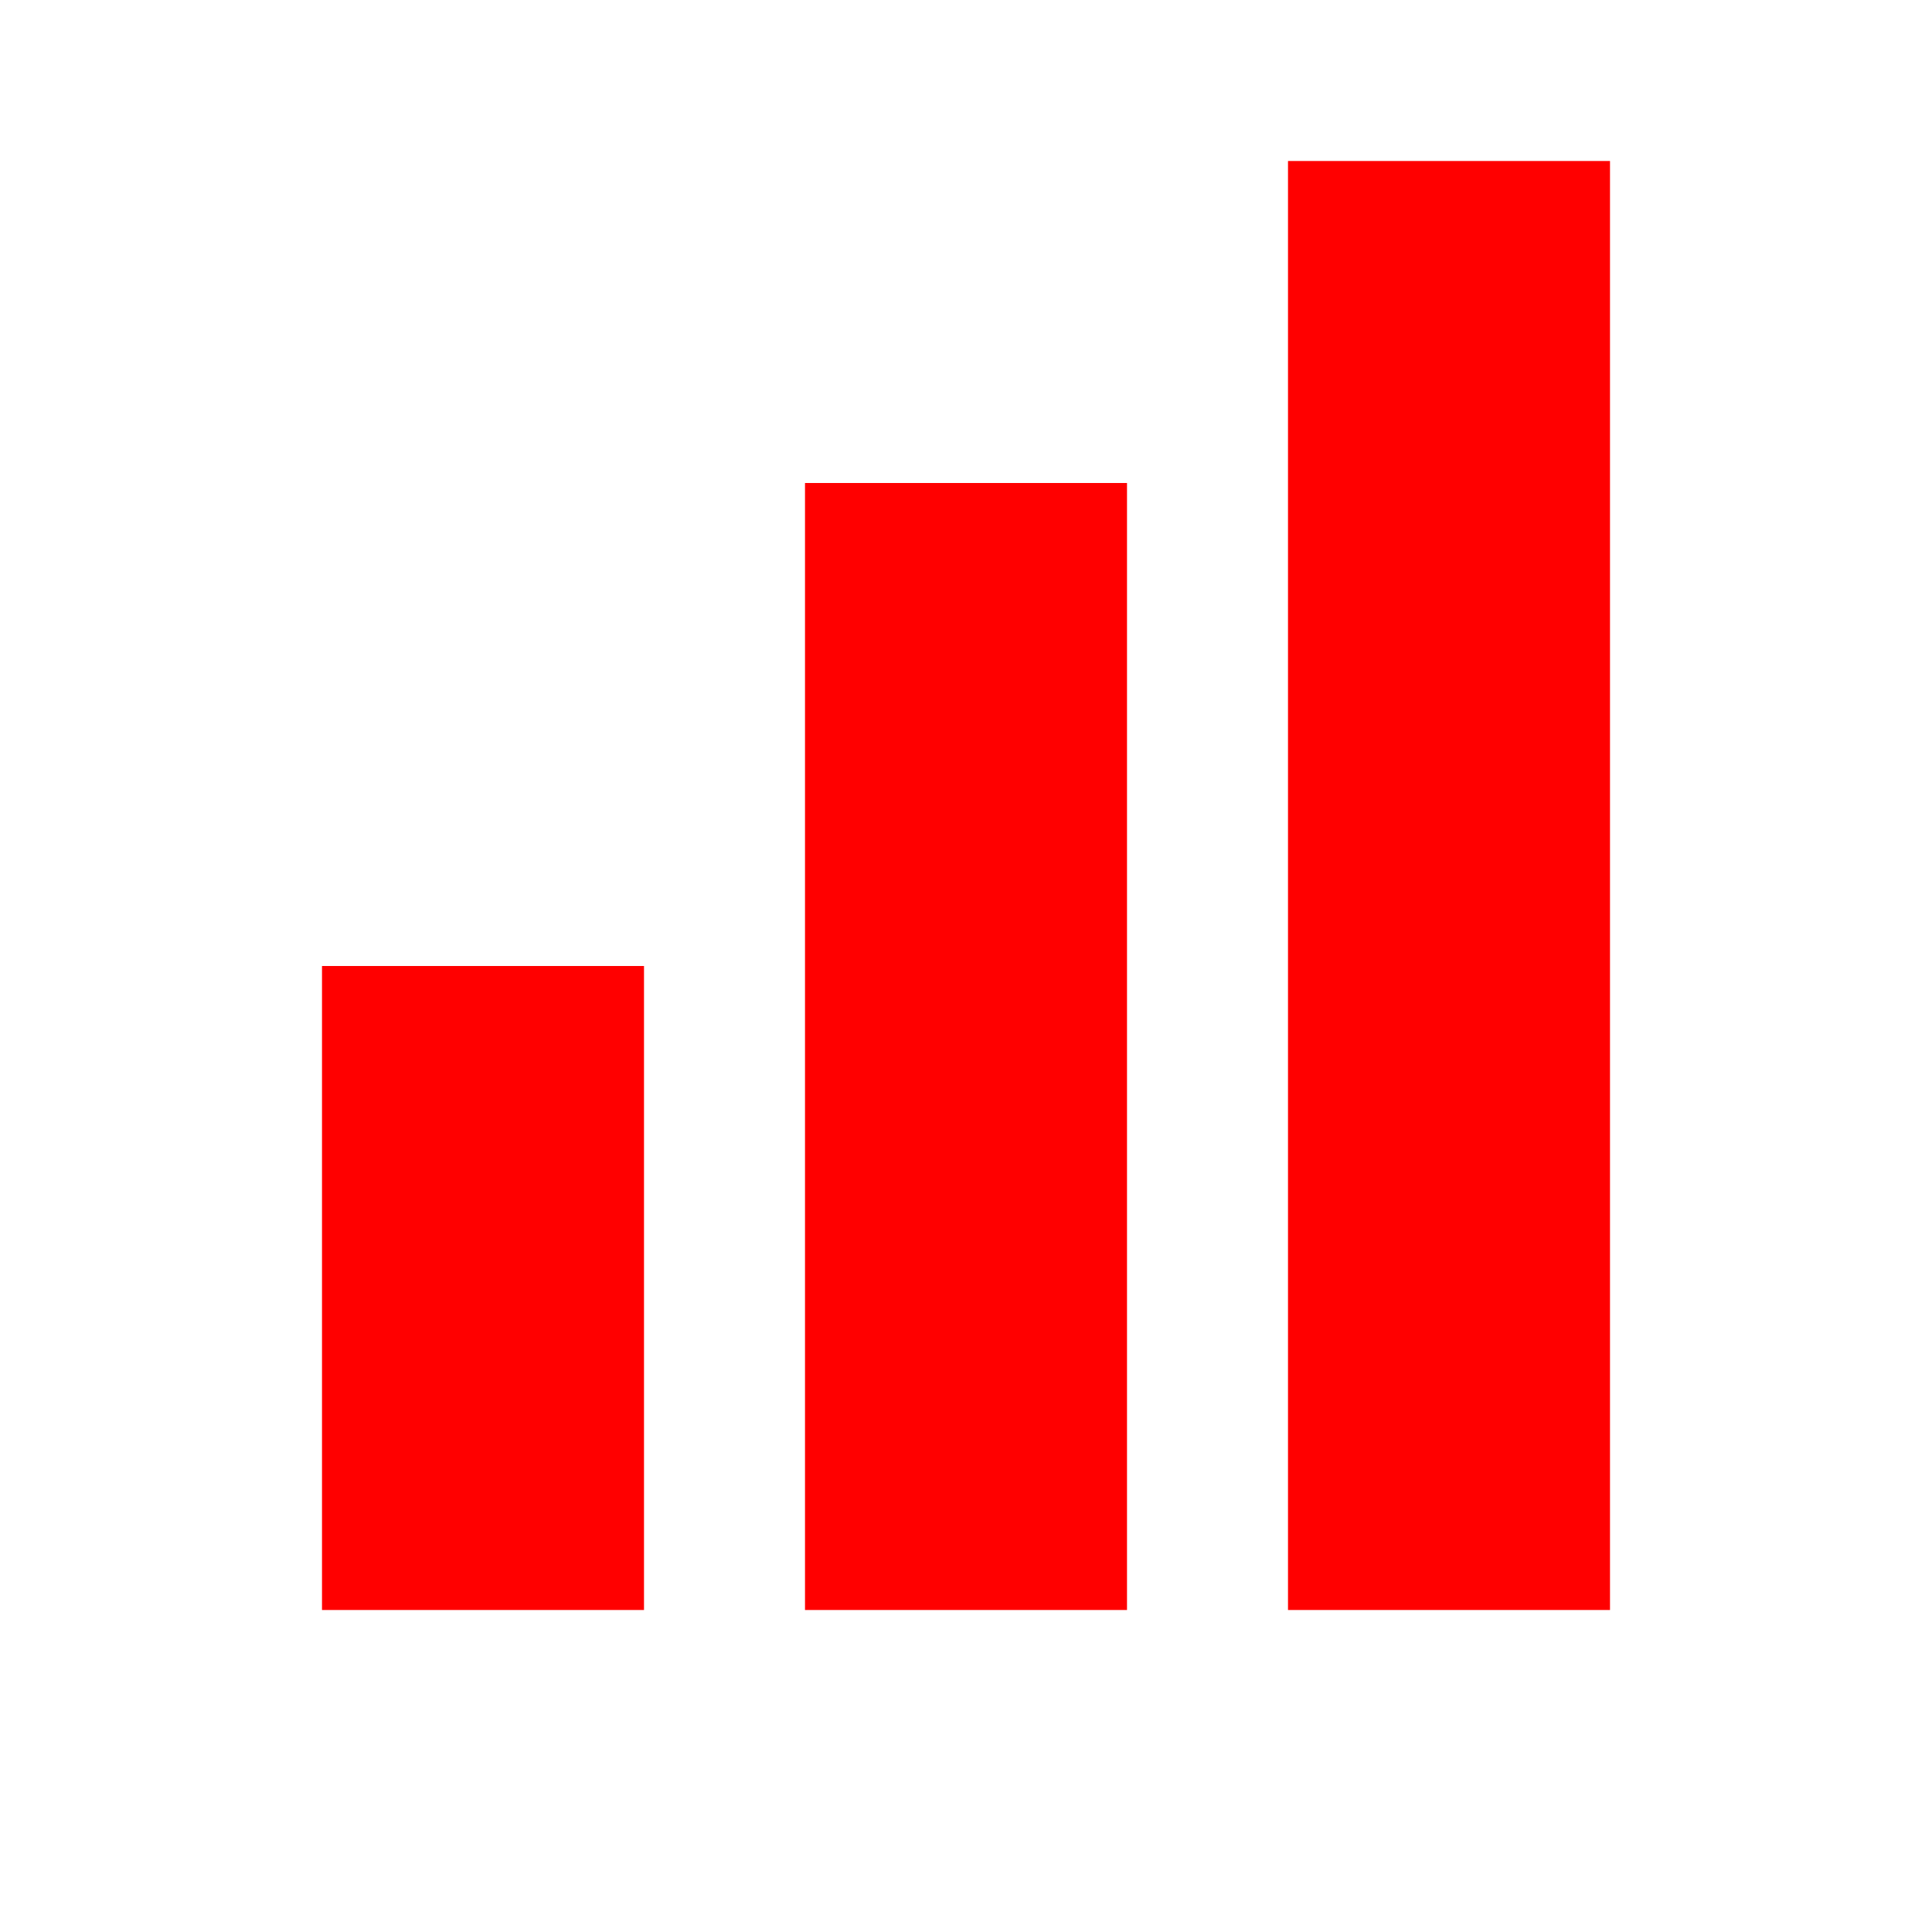 <svg viewBox="0 0 24 24" xmlns="http://www.w3.org/2000/svg">
  <!-- Three vertical bars with different heights -->
  <rect x="4" y="12" width="4" height="8" fill="#FF0000"/>
  <rect x="10" y="6" width="4" height="14" fill="#FF0000"/>
  <rect x="16" y="2" width="4" height="18" fill="#FF0000"/>
</svg>